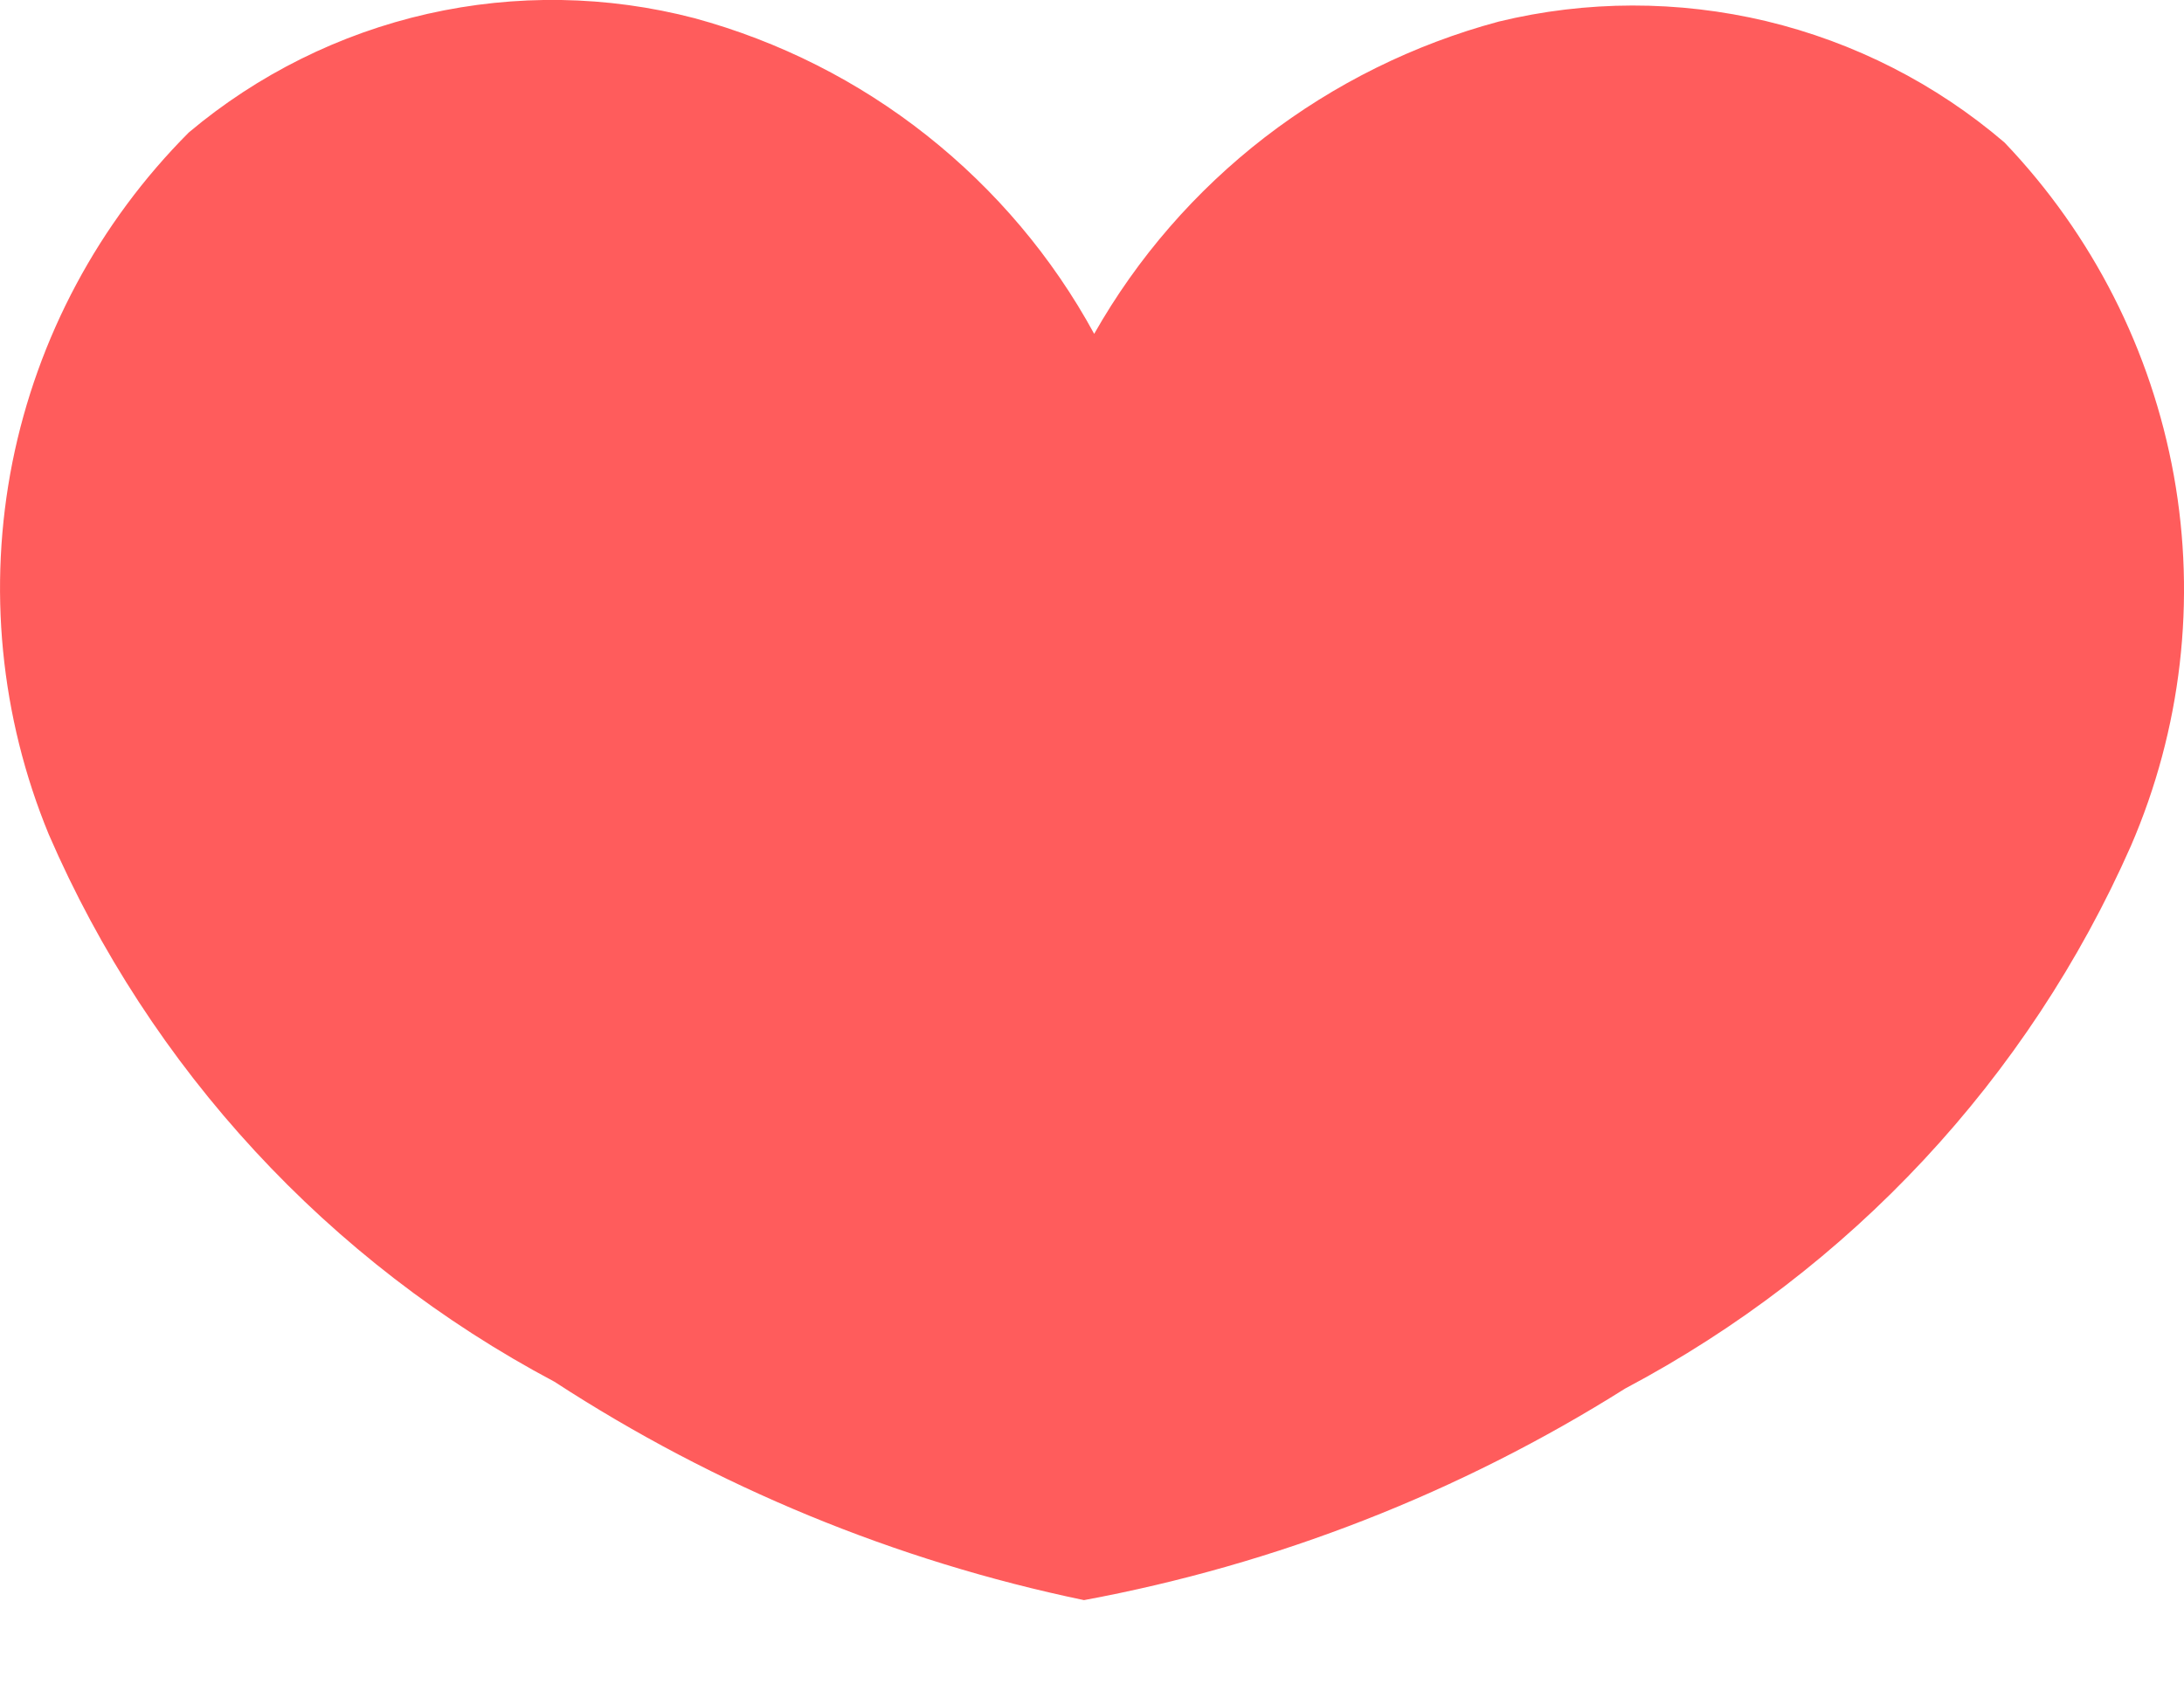 <svg width="9" height="7" viewBox="0 0 9 7" fill="none" xmlns="http://www.w3.org/2000/svg">
<path d="M8.26 0.587C7.977 0.345 7.641 0.174 7.278 0.087C6.916 0.001 6.538 0.001 6.176 0.089C5.826 0.183 5.499 0.345 5.212 0.566C4.926 0.787 4.687 1.062 4.509 1.376C4.337 1.06 4.102 0.782 3.819 0.558C3.536 0.334 3.211 0.17 2.862 0.075C2.502 -0.019 2.125 -0.025 1.762 0.057C1.4 0.139 1.062 0.307 0.778 0.546C0.407 0.918 0.154 1.391 0.051 1.906C-0.051 2.42 0.001 2.954 0.201 3.439C0.619 4.405 1.354 5.201 2.285 5.695C2.95 6.128 3.69 6.433 4.467 6.595C5.259 6.448 6.016 6.152 6.697 5.723C7.624 5.232 8.358 4.445 8.781 3.487C8.989 3.006 9.051 2.475 8.958 1.959C8.865 1.444 8.623 0.967 8.26 0.587Z" fill="#FF5C5C"/>
</svg>
